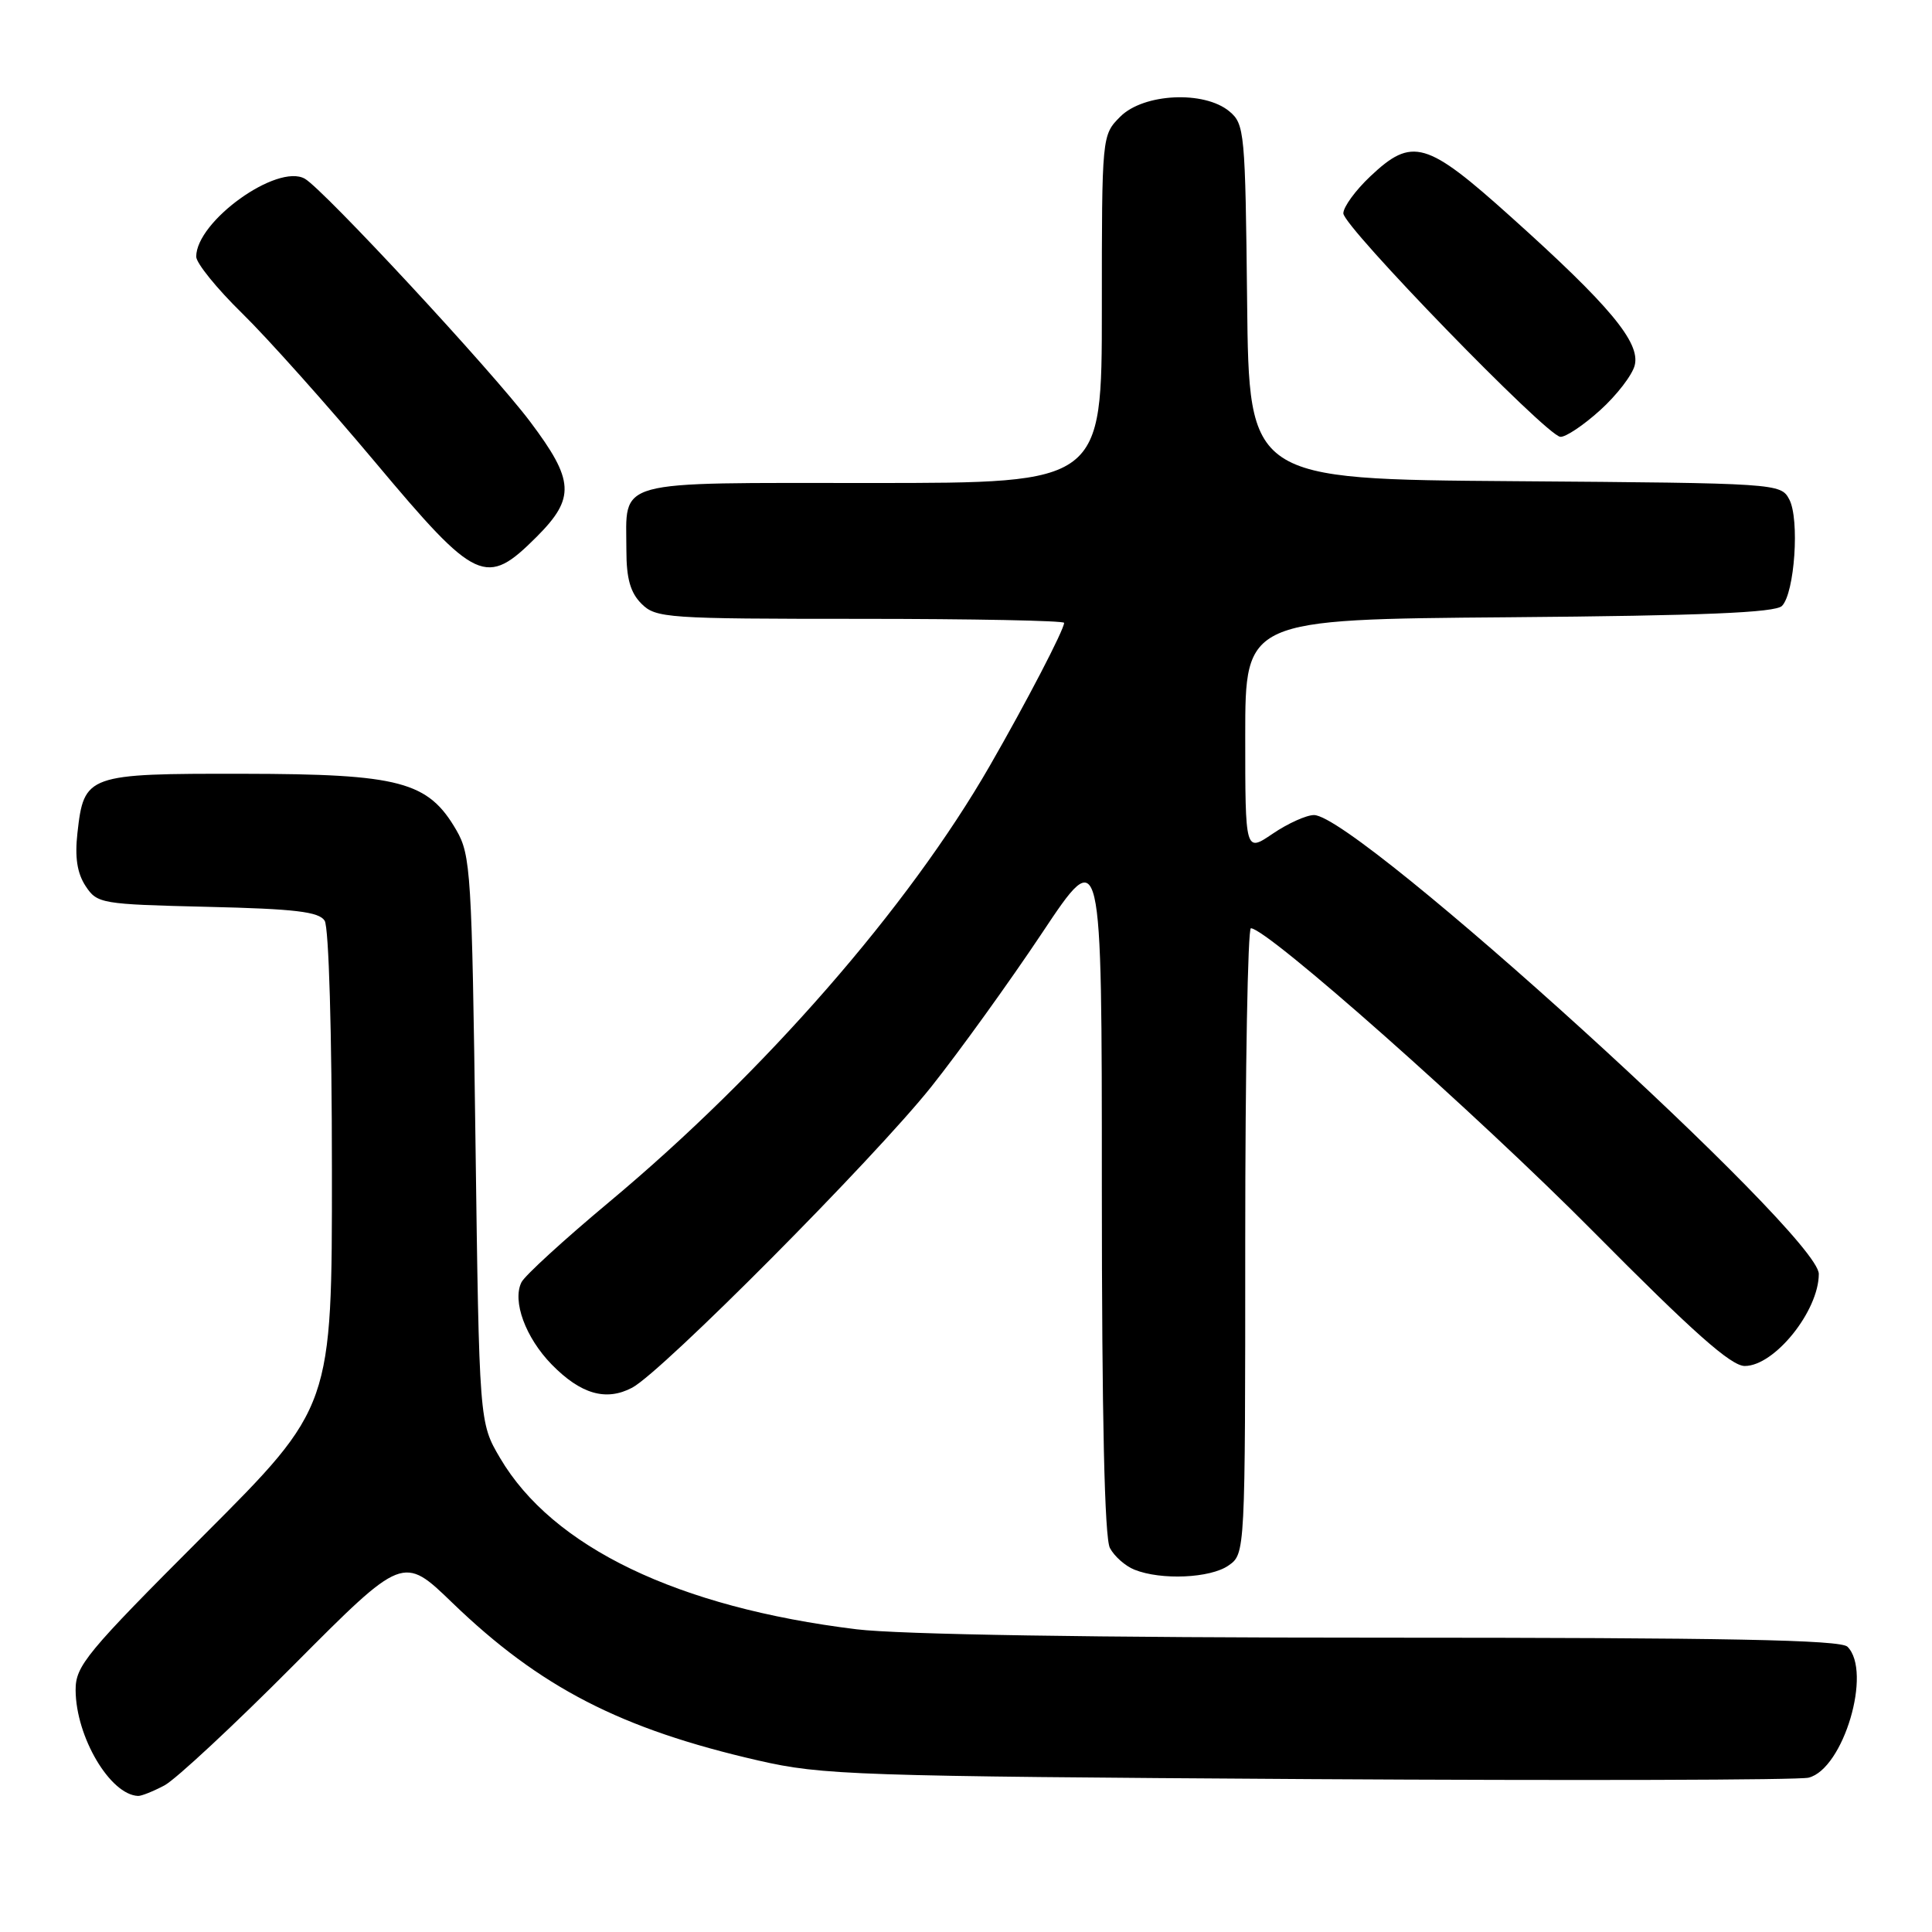 <?xml version="1.0" encoding="UTF-8" standalone="no"?>
<!DOCTYPE svg PUBLIC "-//W3C//DTD SVG 1.1//EN" "http://www.w3.org/Graphics/SVG/1.1/DTD/svg11.dtd" >
<svg xmlns="http://www.w3.org/2000/svg" xmlns:xlink="http://www.w3.org/1999/xlink" version="1.1" viewBox="0 0 256 256">
 <g >
 <path fill="currentColor"
d=" M 21.80 236.57 C 23.28 235.78 31.00 228.60 38.95 220.60 C 53.41 206.07 53.41 206.07 59.95 212.39 C 71.56 223.59 82.25 229.10 100.50 233.28 C 108.97 235.22 113.25 235.36 173.42 235.74 C 208.57 235.95 238.38 235.87 239.65 235.55 C 244.27 234.39 248.10 221.50 244.80 218.20 C 243.89 217.29 228.81 217.00 183.05 217.00 C 145.04 217.00 119.15 216.58 113.50 215.89 C 89.81 212.99 73.21 205.01 66.26 193.19 C 63.50 188.50 63.50 188.50 63.00 151.00 C 62.53 115.65 62.38 113.30 60.47 110.00 C 56.73 103.55 53.02 102.56 32.29 102.53 C 11.50 102.50 11.13 102.63 10.26 110.38 C 9.90 113.60 10.22 115.68 11.33 117.39 C 12.88 119.74 13.35 119.82 27.50 120.16 C 39.10 120.43 42.27 120.81 43.02 122.00 C 43.57 122.86 43.98 136.91 43.98 154.96 C 44.00 186.42 44.00 186.42 27.00 203.43 C 11.38 219.06 10.00 220.73 10.02 223.97 C 10.06 230.16 14.60 237.83 18.30 237.97 C 18.74 237.99 20.31 237.36 21.80 236.57 Z  M 162.78 207.44 C 165.00 205.89 165.00 205.89 165.00 164.44 C 165.00 141.65 165.34 123.00 165.75 123.00 C 167.90 123.00 195.72 147.65 211.13 163.20 C 224.36 176.55 229.37 181.00 231.19 181.00 C 235.14 181.00 241.00 173.70 241.00 168.80 C 241.00 163.60 179.83 108.00 174.11 108.00 C 173.10 108.00 170.64 109.11 168.64 110.47 C 165.00 112.94 165.00 112.94 165.00 97.51 C 165.00 82.07 165.00 82.07 199.95 81.79 C 225.71 81.58 235.22 81.18 236.12 80.29 C 237.80 78.60 238.48 68.76 237.08 66.16 C 235.96 64.05 235.51 64.02 200.72 63.76 C 165.50 63.50 165.50 63.50 165.25 40.00 C 165.01 17.46 164.91 16.43 162.89 14.75 C 159.55 11.98 151.54 12.37 148.45 15.45 C 146.00 17.91 146.00 17.91 146.00 40.95 C 146.00 64.00 146.00 64.00 115.54 64.00 C 80.82 64.00 83.00 63.40 83.00 72.93 C 83.00 76.67 83.53 78.53 85.00 80.00 C 86.90 81.90 88.33 82.00 114.00 82.00 C 128.85 82.00 141.00 82.24 141.00 82.53 C 141.00 83.43 136.00 93.05 131.16 101.46 C 120.36 120.24 101.27 142.12 80.71 159.28 C 74.77 164.24 69.55 169.01 69.10 169.90 C 67.85 172.39 69.63 177.24 73.10 180.80 C 76.96 184.74 80.30 185.70 83.76 183.88 C 87.74 181.77 115.76 153.58 123.40 144.00 C 127.12 139.32 133.73 130.15 138.09 123.61 C 146.00 111.73 146.00 111.73 146.00 157.43 C 146.00 187.85 146.36 203.80 147.07 205.12 C 147.65 206.22 149.11 207.51 150.32 207.99 C 153.84 209.41 160.38 209.12 162.78 207.44 Z  M 71.12 71.12 C 76.24 65.99 76.11 63.67 70.25 55.88 C 65.22 49.18 42.85 25.07 40.39 23.68 C 36.73 21.62 26.00 29.32 26.00 34.01 C 26.00 34.86 28.74 38.25 32.10 41.53 C 35.45 44.81 43.38 53.69 49.72 61.25 C 63.15 77.27 64.39 77.84 71.12 71.12 Z  M 212.01 54.37 C 214.22 52.38 216.29 49.69 216.61 48.40 C 217.37 45.38 213.28 40.47 200.23 28.76 C 189.00 18.66 187.13 18.12 181.57 23.37 C 179.61 25.22 178.00 27.42 178.00 28.27 C 178.00 30.03 204.86 57.70 206.75 57.88 C 207.43 57.95 209.80 56.37 212.01 54.37 Z "/>
</g>
</svg>